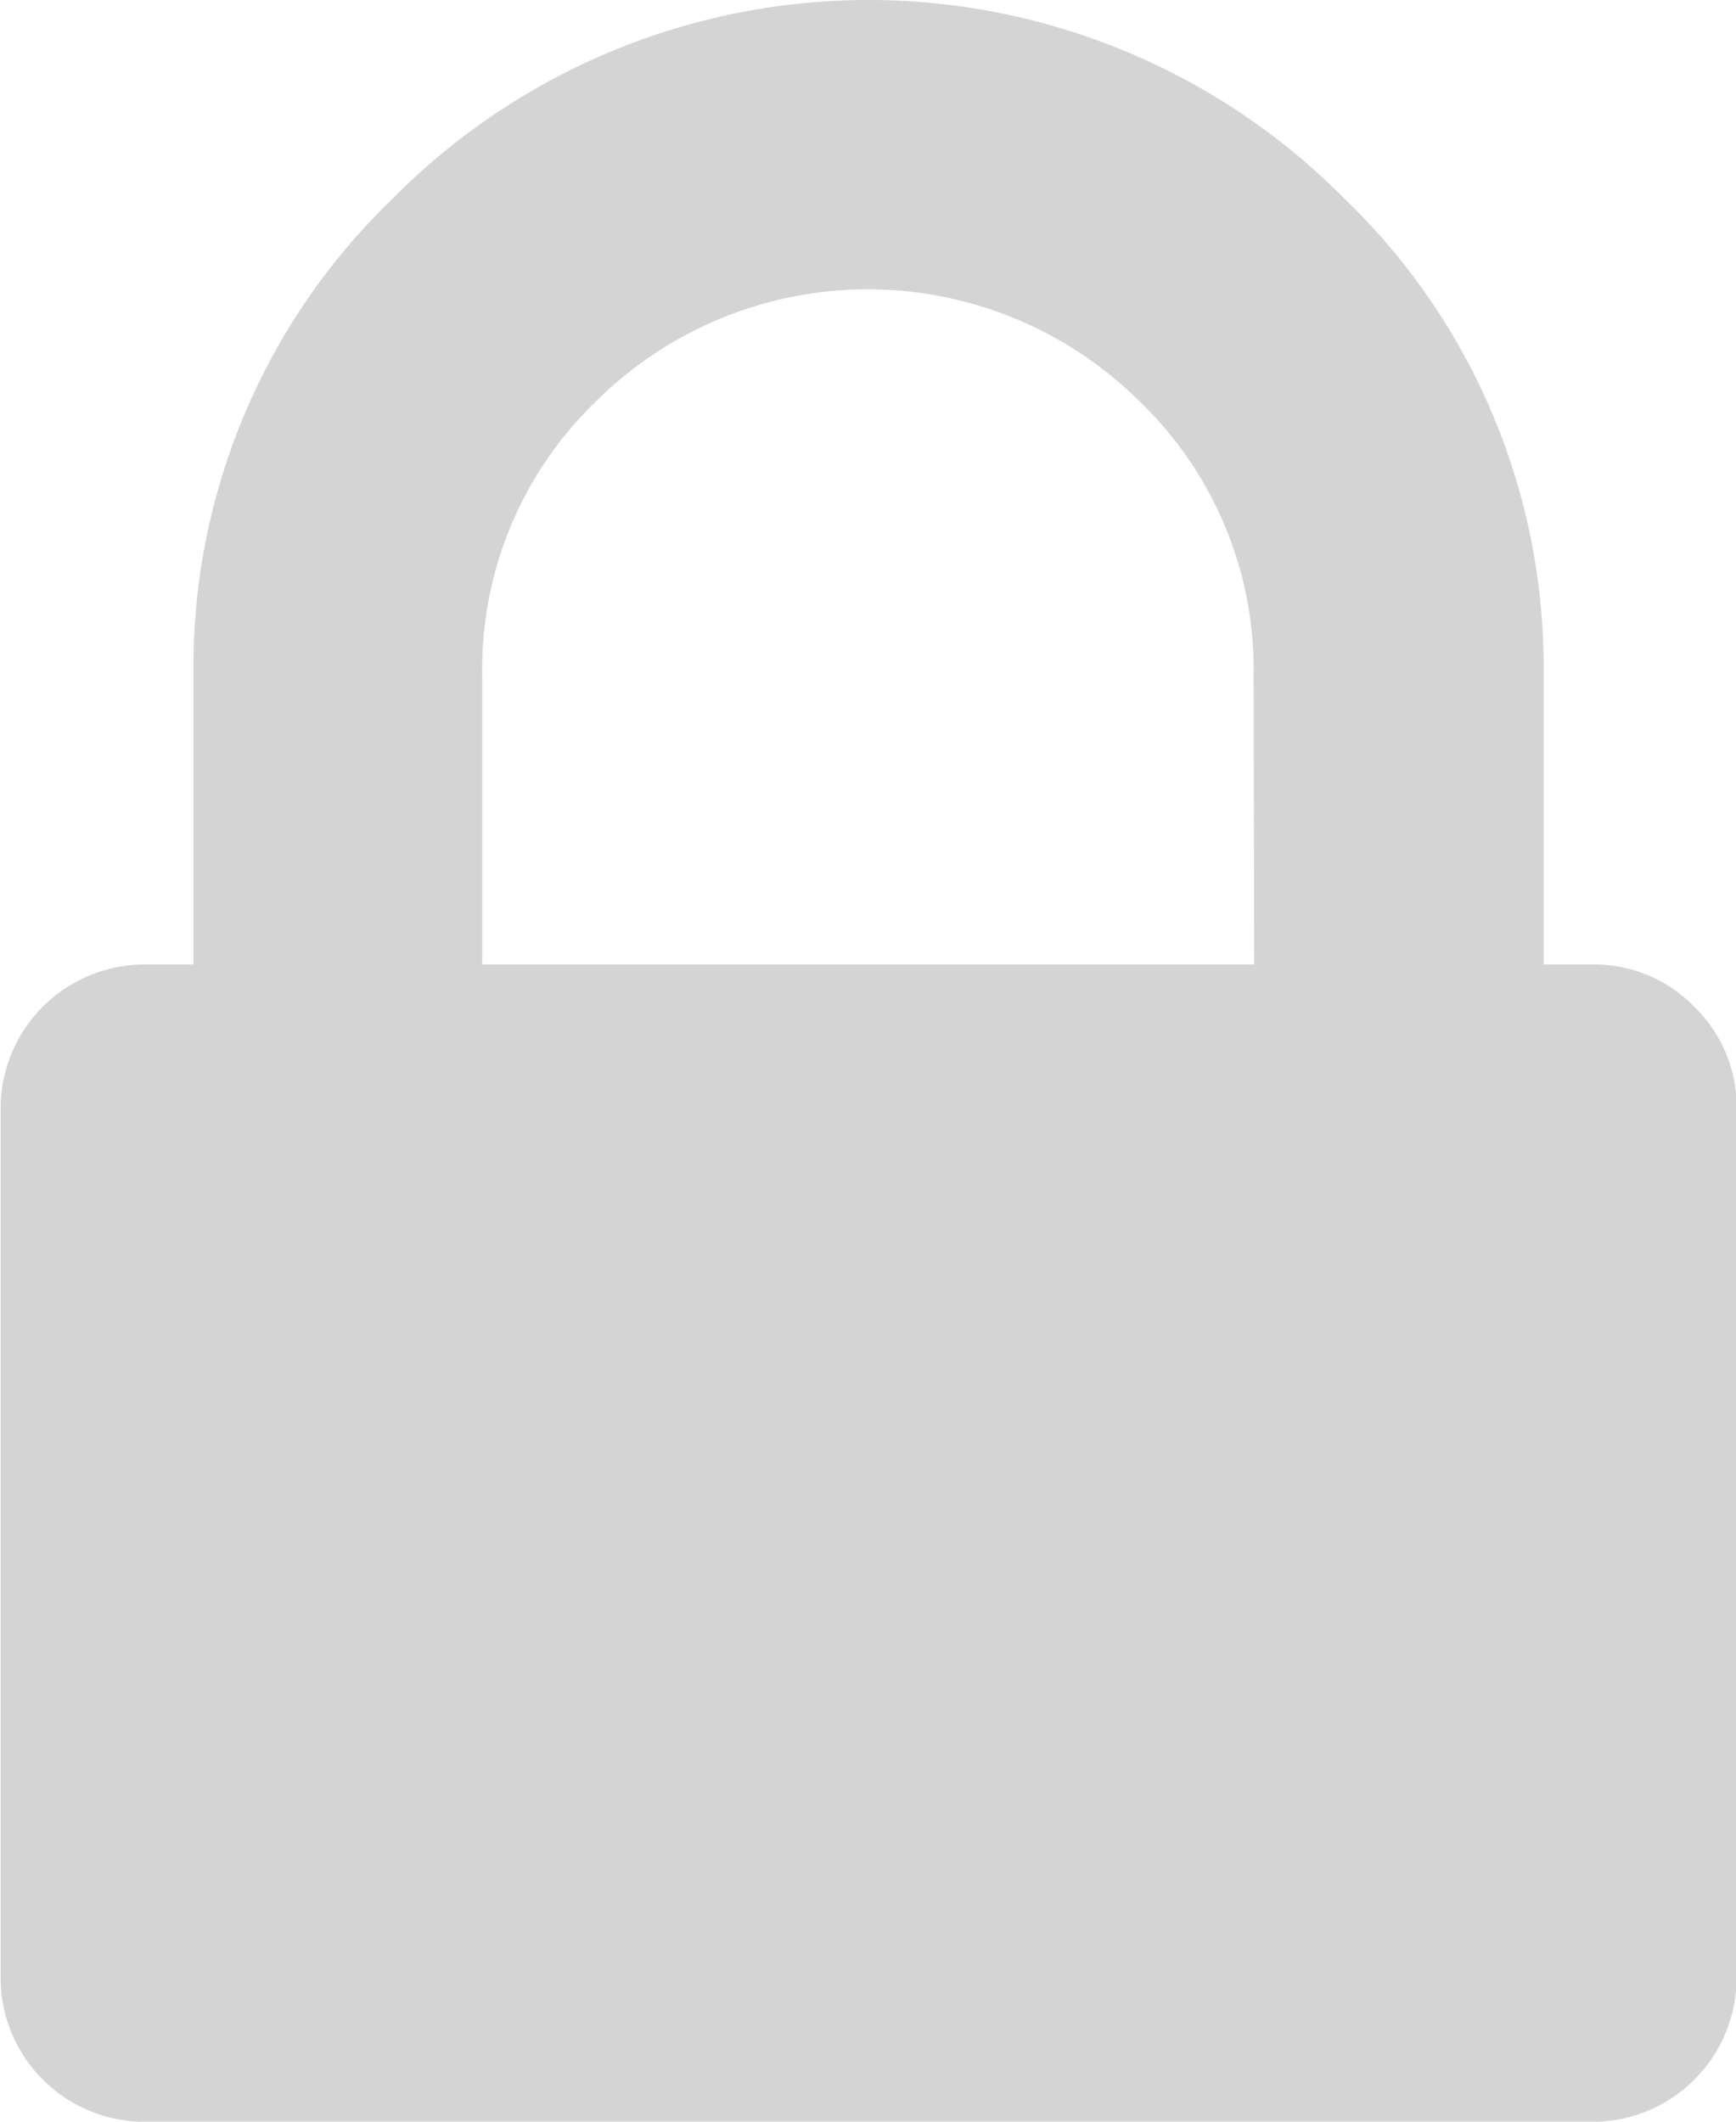 <svg xmlns="http://www.w3.org/2000/svg" width="11.53" height="14.092" viewBox="0 0 11.53 14.092"><defs><style>.a{fill:#d4d4d4;}</style></defs><g transform="translate(-36.548)"><path class="a" d="M47.8,6.686a.927.927,0,0,0-.681-.28H46.8V4.484a4.315,4.315,0,0,0-1.321-3.163,4.446,4.446,0,0,0-6.325,0,4.315,4.315,0,0,0-1.321,3.163V6.406h-.32a.957.957,0,0,0-.961.961v5.765a.957.957,0,0,0,.961.961h9.608a.957.957,0,0,0,.961-.961V7.366A.926.926,0,0,0,47.8,6.686Zm-2.922-.28H39.751V4.484A2.468,2.468,0,0,1,40.5,2.672a2.562,2.562,0,0,1,3.623,0,2.469,2.469,0,0,1,.751,1.811Z" transform="translate(0)"/></g></svg>
